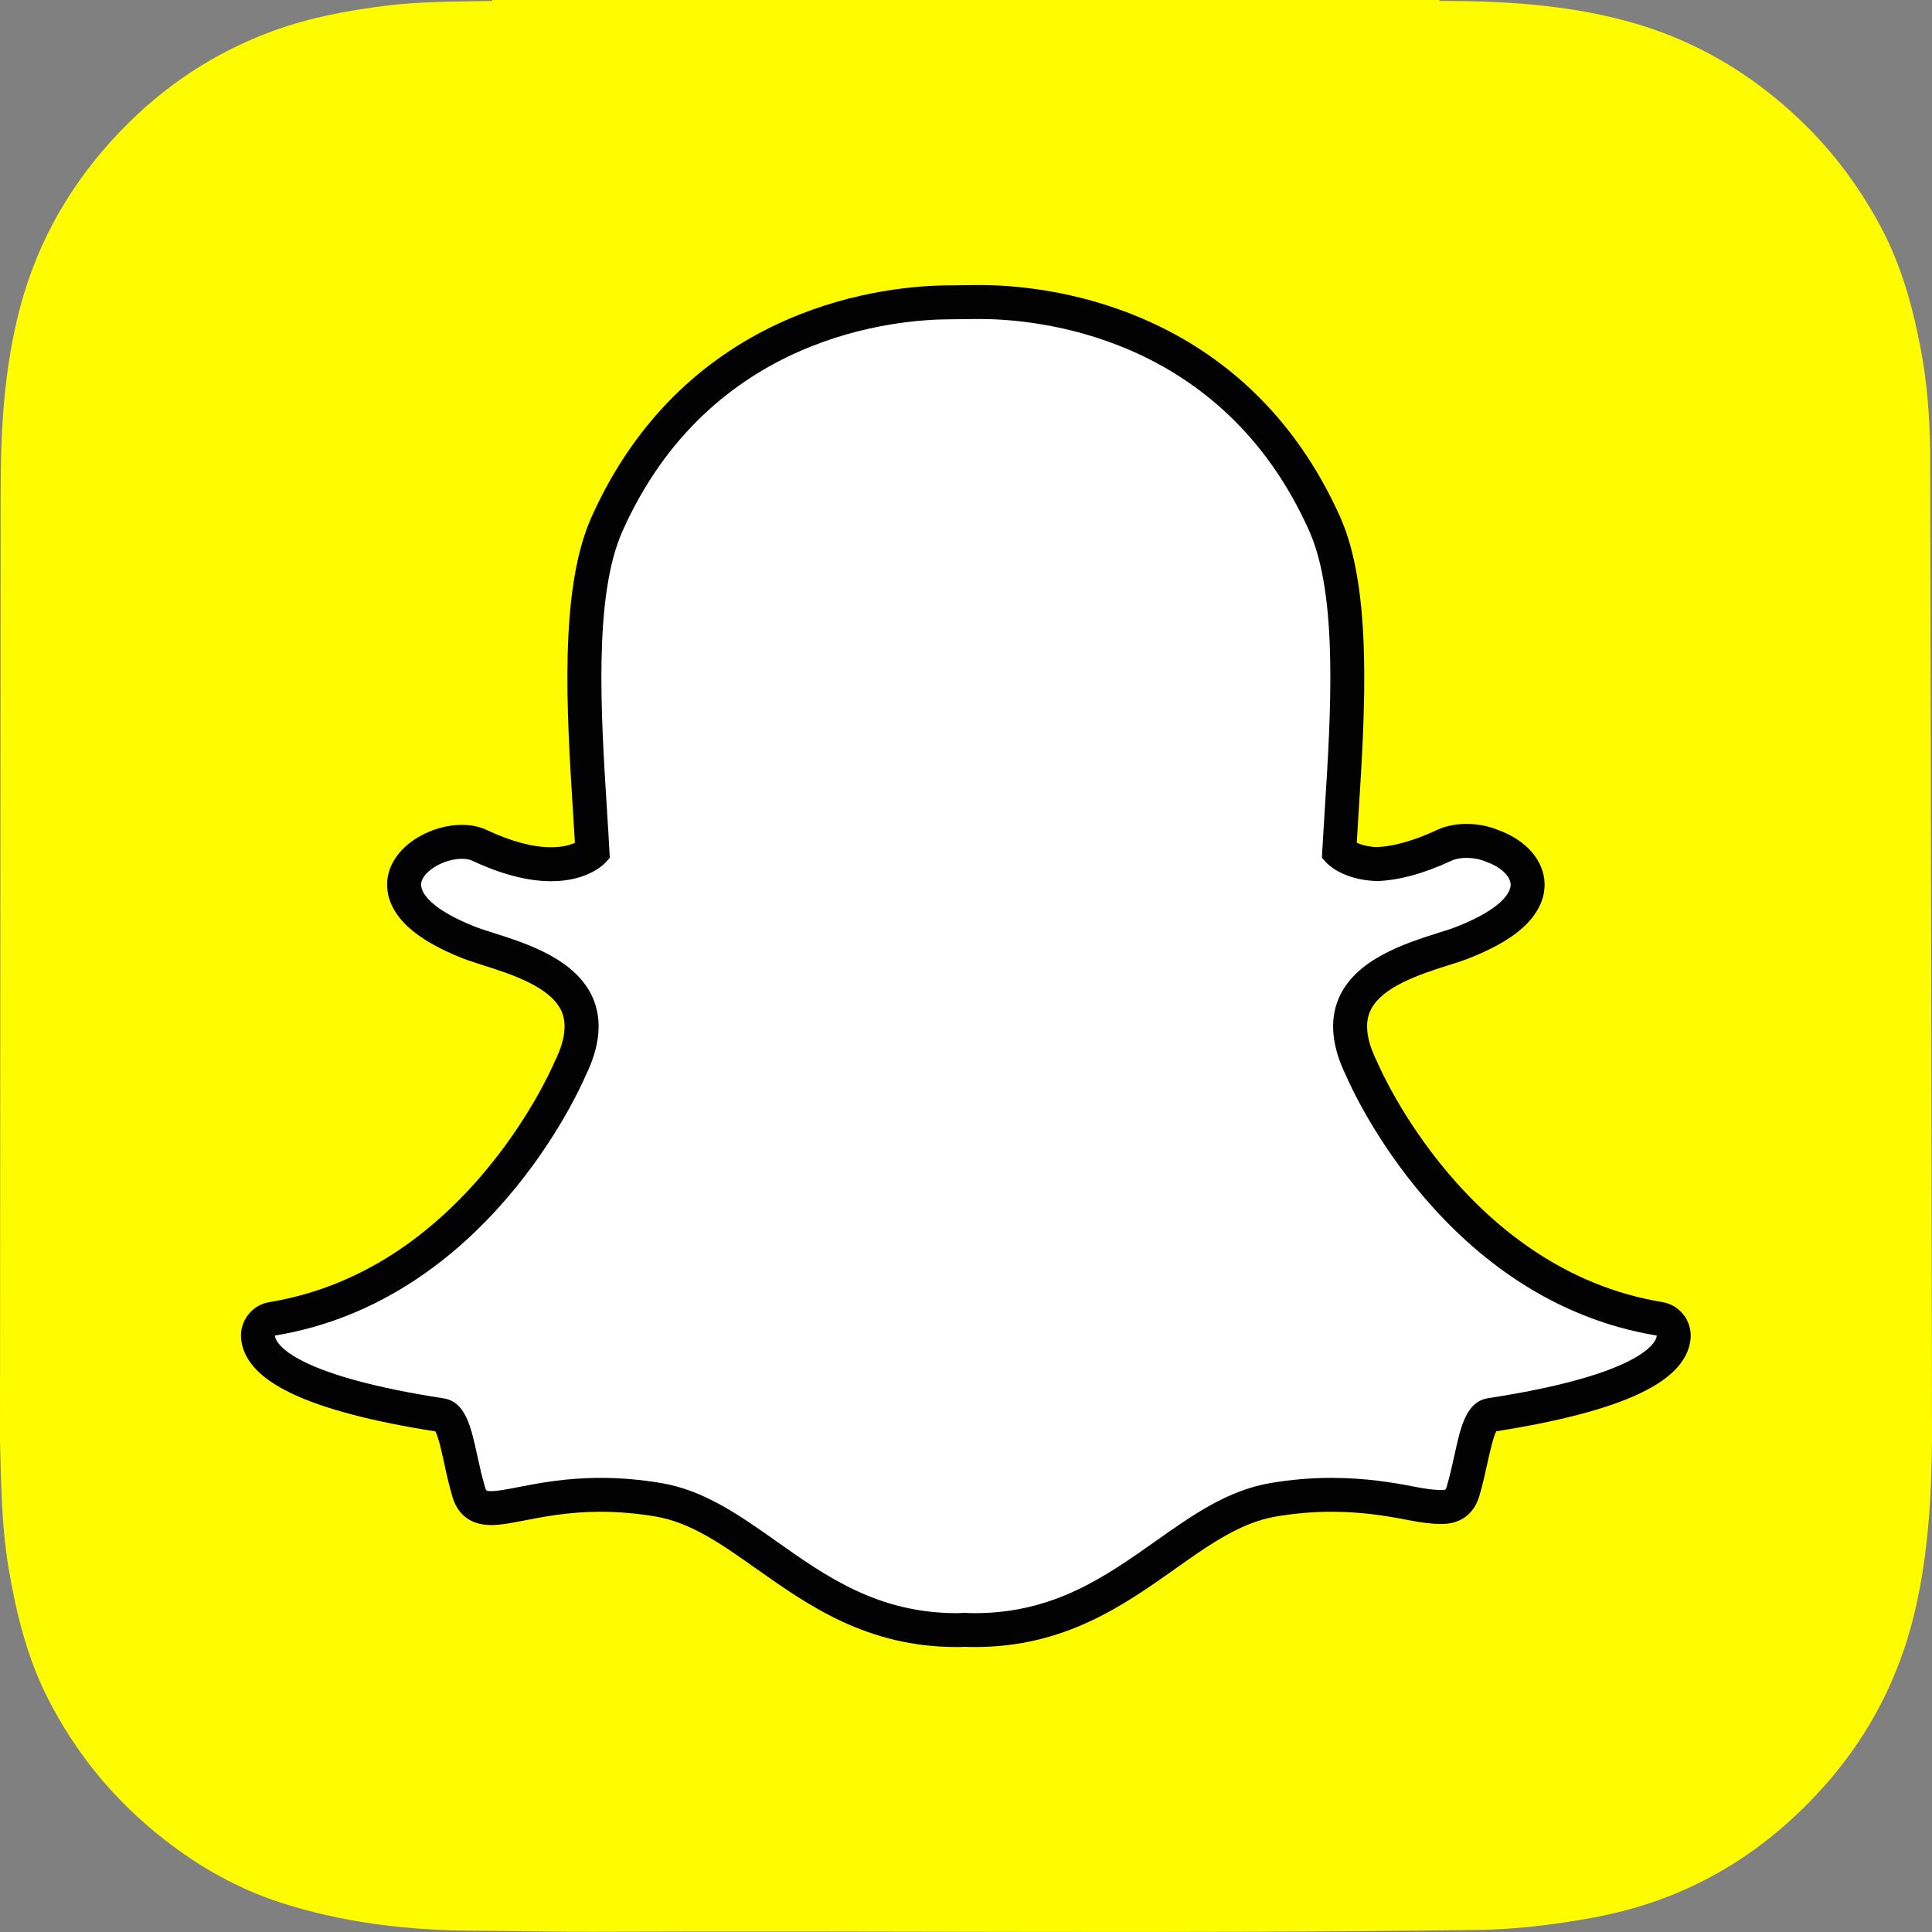 <svg width="35" height="35" viewBox="0 0 35 35" fill="none" xmlns="http://www.w3.org/2000/svg">
<rect x="0" y="0" width="35" height="35" fill="#808080" stroke="none"/>
<g clip-path="url(#clip0_1102_8300)">
<path d="M0 26.097V26.099C0.021 26.876 0.027 27.657 0.159 28.429C0.298 29.246 0.496 30.043 0.875 30.784C1.388 31.788 2.091 32.635 2.98 33.327C3.618 33.825 4.314 34.219 5.086 34.468C6.21 34.831 7.371 34.969 8.548 34.976C9.282 34.981 10.016 34.999 10.751 34.996C16.087 34.974 21.423 35.035 26.759 34.963C27.467 34.954 28.163 34.867 28.858 34.74C30.19 34.497 31.367 33.929 32.374 33.031C33.548 31.985 34.34 30.705 34.697 29.16C34.931 28.15 34.99 27.125 35 26.097V25.892C35 25.812 34.97 8.421 34.967 8.191C34.959 7.56 34.913 6.933 34.794 6.312C34.65 5.555 34.446 4.817 34.084 4.132C33.7 3.408 33.22 2.758 32.627 2.189C31.718 1.318 30.668 0.702 29.447 0.376C28.343 0.081 27.218 0.016 26.084 0.017C26.082 0.017 26.078 0.006 26.078 0H8.917C8.916 0.006 8.916 0.012 8.916 0.017C8.272 0.029 7.628 0.024 6.988 0.104C6.286 0.191 5.592 0.322 4.928 0.567C3.882 0.953 2.974 1.555 2.198 2.359C1.319 3.269 0.699 4.322 0.37 5.548C0.077 6.642 0.013 7.757 0.012 8.881" fill="#FFFC00"/>
<path d="M17.659 29.528C17.586 29.528 17.517 29.526 17.464 29.523C17.422 29.527 17.379 29.528 17.336 29.528C15.809 29.528 14.787 28.807 13.886 28.17C13.241 27.714 12.631 27.284 11.918 27.165C11.567 27.107 11.219 27.078 10.882 27.078C10.275 27.078 9.795 27.172 9.445 27.24C9.23 27.282 9.044 27.318 8.9 27.318C8.75 27.318 8.567 27.285 8.491 27.025C8.431 26.82 8.387 26.621 8.345 26.43C8.241 25.952 8.165 25.66 7.986 25.633C6.071 25.337 4.939 24.902 4.714 24.376C4.691 24.323 4.677 24.267 4.674 24.21C4.67 24.134 4.693 24.059 4.741 24C4.788 23.941 4.856 23.901 4.931 23.889C6.452 23.639 7.804 22.836 8.951 21.501C9.839 20.467 10.275 19.48 10.322 19.371C10.324 19.366 10.326 19.361 10.329 19.356C10.55 18.908 10.594 18.521 10.46 18.206C10.213 17.624 9.396 17.365 8.855 17.194C8.721 17.151 8.593 17.111 8.492 17.071C8.013 16.882 7.224 16.482 7.329 15.93C7.406 15.528 7.938 15.248 8.369 15.248C8.488 15.248 8.594 15.268 8.683 15.31C9.17 15.538 9.607 15.653 9.984 15.653C10.452 15.653 10.678 15.475 10.732 15.425C10.718 15.169 10.703 14.914 10.686 14.659C10.576 12.913 10.439 10.74 10.996 9.494C12.661 5.764 16.192 5.474 17.234 5.474C17.406 5.472 17.578 5.471 17.75 5.469C18.795 5.469 22.333 5.759 23.999 9.491C24.555 10.738 24.418 12.913 24.308 14.661L24.303 14.745C24.288 14.982 24.274 15.207 24.262 15.425C24.313 15.472 24.52 15.635 24.941 15.652C25.3 15.638 25.712 15.523 26.166 15.311C26.306 15.245 26.462 15.231 26.567 15.231C26.727 15.231 26.889 15.262 27.024 15.319L27.031 15.321C27.417 15.458 27.669 15.731 27.674 16.018C27.679 16.285 27.48 16.685 26.502 17.071C26.402 17.111 26.274 17.151 26.139 17.194C25.598 17.366 24.781 17.625 24.534 18.206C24.4 18.521 24.444 18.908 24.666 19.356C24.668 19.361 24.67 19.366 24.672 19.371C24.741 19.53 26.388 23.284 30.064 23.889C30.139 23.901 30.206 23.941 30.253 24C30.301 24.059 30.325 24.134 30.321 24.209C30.317 24.267 30.303 24.324 30.28 24.377C30.056 24.901 28.925 25.335 27.009 25.631C26.829 25.659 26.753 25.949 26.649 26.424C26.607 26.621 26.563 26.813 26.503 27.015C26.448 27.206 26.324 27.299 26.125 27.299H26.095C25.965 27.299 25.781 27.275 25.549 27.23C25.145 27.151 24.69 27.078 24.113 27.078C23.776 27.078 23.427 27.107 23.077 27.165C22.364 27.284 21.755 27.713 21.11 28.169C20.207 28.807 19.186 29.528 17.659 29.528Z" fill="white"/>
<path d="M17.75 5.779C18.733 5.779 22.121 6.043 23.718 9.619C24.244 10.797 24.109 12.93 24.001 14.644C23.984 14.916 23.967 15.18 23.953 15.431L23.948 15.54L24.02 15.62C24.049 15.652 24.322 15.938 24.93 15.961L24.94 15.962L24.95 15.962C25.352 15.946 25.805 15.822 26.296 15.592C26.369 15.558 26.465 15.541 26.567 15.541C26.683 15.541 26.807 15.563 26.909 15.606L26.924 15.612C27.182 15.702 27.364 15.872 27.367 16.026C27.368 16.113 27.303 16.427 26.389 16.788C26.3 16.823 26.182 16.86 26.046 16.903C25.452 17.092 24.553 17.377 24.251 18.088C24.081 18.489 24.127 18.963 24.389 19.495C24.497 19.746 26.194 23.566 30.014 24.195C30.012 24.216 30.007 24.237 29.998 24.256C29.933 24.408 29.522 24.935 26.962 25.329C26.561 25.391 26.463 25.84 26.349 26.361C26.308 26.548 26.266 26.736 26.209 26.931C26.191 26.99 26.188 26.993 26.125 26.993H26.095C25.981 26.993 25.809 26.97 25.609 26.93C25.245 26.86 24.748 26.773 24.113 26.773C23.758 26.773 23.393 26.804 23.026 26.865C22.243 26.995 21.606 27.445 20.931 27.922C20.025 28.562 19.088 29.224 17.659 29.224C17.597 29.224 17.536 29.222 17.475 29.219L17.459 29.218L17.443 29.219C17.407 29.222 17.372 29.224 17.336 29.224C15.907 29.224 14.97 28.562 14.065 27.922C13.39 27.445 12.752 26.995 11.969 26.865C11.603 26.804 11.237 26.773 10.883 26.773C10.247 26.773 9.75 26.87 9.387 26.941C9.187 26.98 9.014 27.013 8.901 27.013C8.808 27.013 8.806 27.008 8.787 26.941C8.729 26.746 8.687 26.553 8.646 26.367C8.532 25.845 8.434 25.393 8.034 25.332C5.474 24.937 5.062 24.41 4.997 24.258C4.988 24.238 4.983 24.217 4.981 24.195C8.8 23.567 10.497 19.747 10.605 19.495C10.868 18.963 10.915 18.49 10.744 18.088C10.441 17.377 9.543 17.092 8.949 16.904C8.812 16.86 8.695 16.823 8.605 16.788C7.834 16.483 7.597 16.176 7.632 15.99C7.673 15.776 8.045 15.558 8.369 15.558C8.442 15.558 8.506 15.569 8.554 15.592C9.081 15.839 9.562 15.964 9.985 15.964C10.648 15.964 10.944 15.655 10.975 15.62L11.047 15.54L11.041 15.432C11.028 15.18 11.011 14.917 10.994 14.645C10.886 12.931 10.752 10.799 11.277 9.622C12.868 6.058 16.239 5.784 17.234 5.784C17.259 5.784 17.692 5.779 17.692 5.779C17.709 5.779 17.729 5.779 17.75 5.779ZM17.75 5.164H17.748C17.726 5.164 17.704 5.164 17.684 5.164L17.233 5.169C16.65 5.169 15.483 5.251 14.23 5.804C13.514 6.12 12.869 6.546 12.315 7.073C11.654 7.7 11.115 8.473 10.714 9.371C10.127 10.686 10.267 12.901 10.379 14.681L10.379 14.684C10.391 14.875 10.404 15.074 10.415 15.268C10.329 15.307 10.19 15.349 9.984 15.349C9.653 15.349 9.259 15.243 8.814 15.035C8.683 14.974 8.534 14.943 8.369 14.943C8.104 14.943 7.824 15.021 7.582 15.163C7.277 15.342 7.08 15.595 7.027 15.875C6.991 16.061 6.993 16.427 7.401 16.799C7.625 17.003 7.954 17.192 8.379 17.36C8.49 17.403 8.622 17.445 8.763 17.49C9.249 17.644 9.985 17.878 10.177 18.329C10.274 18.558 10.232 18.859 10.053 19.223C10.048 19.233 10.043 19.242 10.039 19.253C9.994 19.357 9.576 20.304 8.717 21.303C8.23 21.871 7.692 22.346 7.122 22.715C6.425 23.165 5.671 23.459 4.881 23.589C4.731 23.613 4.596 23.692 4.501 23.811C4.406 23.929 4.358 24.078 4.366 24.23C4.372 24.32 4.393 24.41 4.43 24.498L4.43 24.499C4.556 24.792 4.847 25.041 5.32 25.261C5.897 25.529 6.761 25.755 7.888 25.931C7.945 26.039 8.004 26.311 8.045 26.497C8.087 26.695 8.132 26.898 8.196 27.114C8.264 27.348 8.442 27.628 8.9 27.628C9.073 27.628 9.273 27.589 9.504 27.544C9.842 27.478 10.305 27.387 10.882 27.387C11.202 27.387 11.534 27.416 11.867 27.471C12.511 27.578 13.066 27.97 13.707 28.423C14.647 29.087 15.711 29.838 17.335 29.838C17.38 29.838 17.424 29.837 17.468 29.834C17.522 29.836 17.588 29.838 17.659 29.838C19.284 29.838 20.347 29.087 21.286 28.424L21.287 28.422C21.929 27.969 22.483 27.578 23.127 27.471C23.46 27.416 23.792 27.387 24.112 27.387C24.664 27.387 25.1 27.458 25.49 27.534C25.744 27.584 25.942 27.608 26.094 27.608L26.109 27.608H26.124C26.459 27.608 26.705 27.425 26.799 27.103C26.861 26.892 26.905 26.693 26.949 26.492C26.988 26.318 27.049 26.038 27.106 25.929C28.233 25.752 29.096 25.527 29.674 25.259C30.146 25.04 30.436 24.792 30.563 24.5C30.601 24.412 30.623 24.321 30.628 24.229C30.636 24.078 30.588 23.928 30.493 23.81C30.398 23.692 30.263 23.613 30.113 23.588C26.602 23.01 25.02 19.405 24.955 19.252C24.951 19.242 24.946 19.232 24.941 19.222C24.762 18.858 24.72 18.557 24.817 18.328C25.009 17.877 25.744 17.644 26.231 17.489C26.372 17.445 26.505 17.403 26.615 17.359C27.095 17.17 27.437 16.965 27.663 16.732C27.933 16.454 27.985 16.188 27.982 16.014C27.974 15.593 27.651 15.219 27.139 15.036C26.966 14.964 26.768 14.926 26.567 14.926C26.43 14.926 26.227 14.945 26.036 15.034C25.625 15.226 25.257 15.332 24.941 15.347C24.773 15.338 24.655 15.302 24.579 15.267C24.588 15.102 24.599 14.934 24.61 14.758L24.615 14.682C24.727 12.901 24.867 10.685 24.28 9.369C23.877 8.467 23.337 7.692 22.673 7.064C22.117 6.537 21.47 6.11 20.751 5.795C19.5 5.246 18.333 5.164 17.75 5.164Z" fill="#020202"/>
</g>
<defs>
<clipPath id="clip0_1102_8300">
<rect width="35" height="35" fill="white"/>
</clipPath>
</defs>
</svg>
